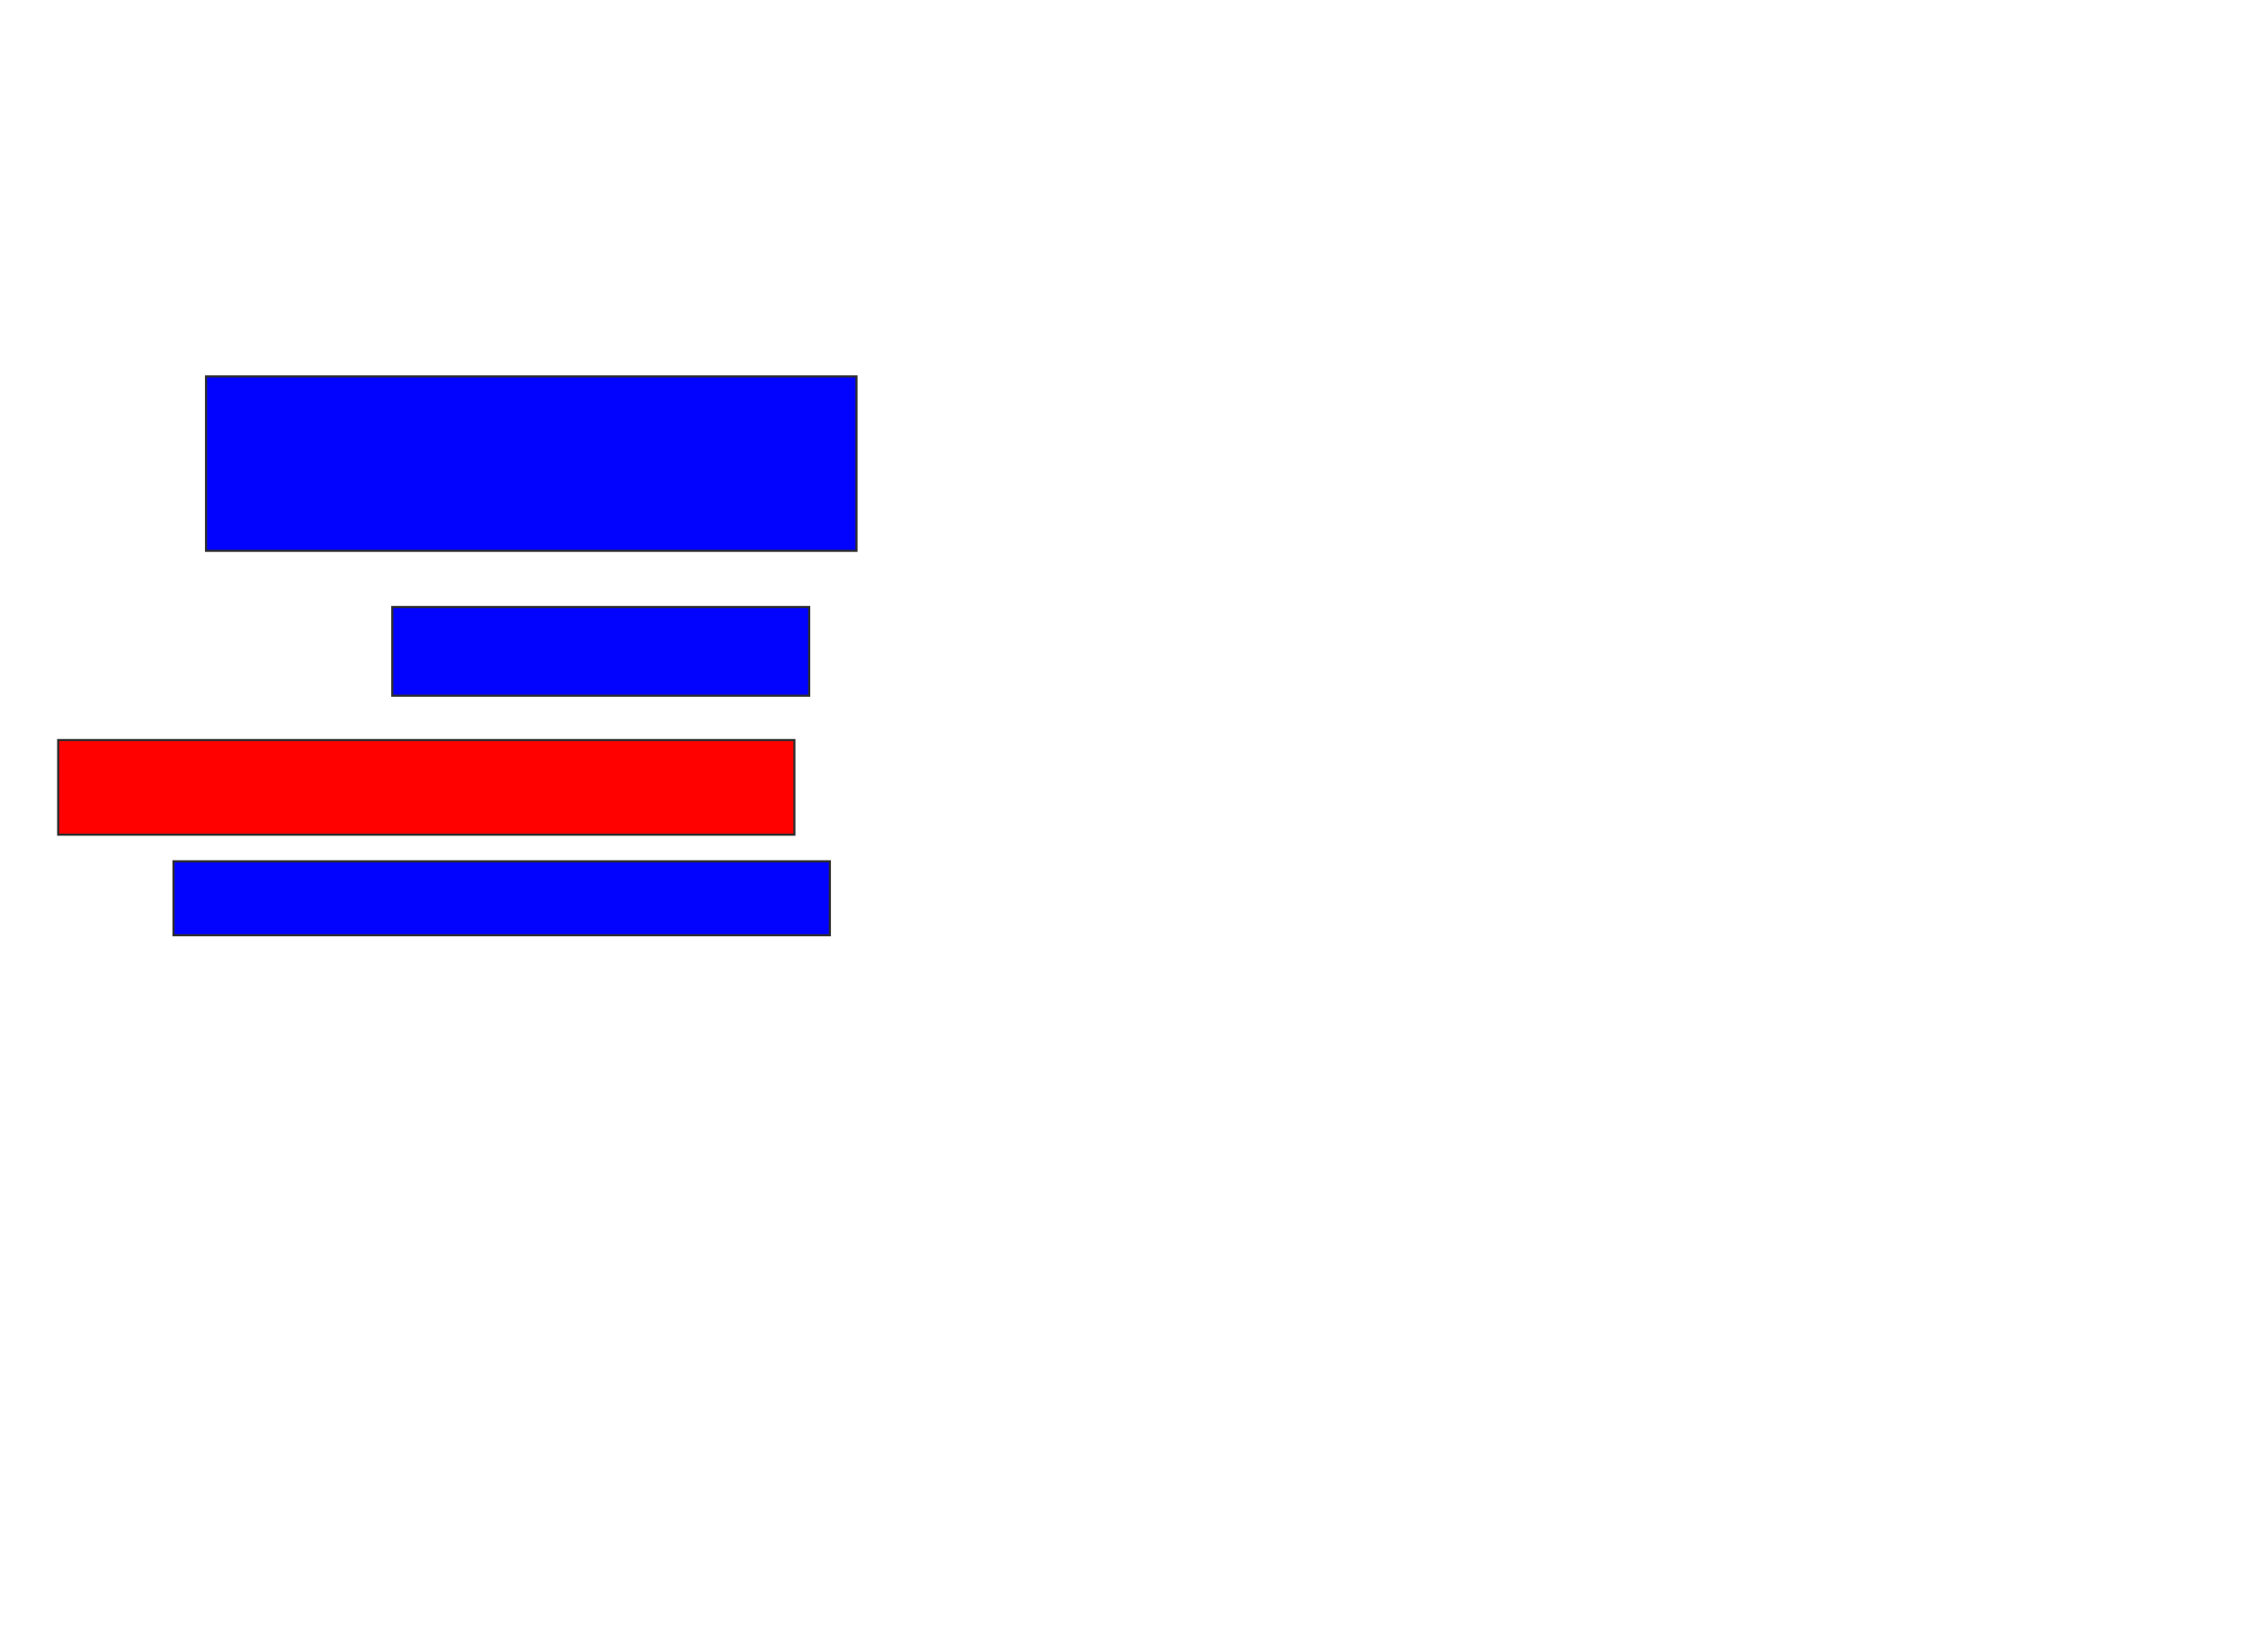 <svg xmlns="http://www.w3.org/2000/svg" width="1056" height="776">
 <!-- Created with Image Occlusion Enhanced -->
 <g>
  <title>Labels</title>
 </g>
 <g>
  <title>Masks</title>
  <rect id="9a3b04ddcba143aaaf5f5e708458004e-ao-1" height="81.944" width="305.556" y="176.778" x="96.778" stroke="#2D2D2D" fill="#0203ff"/>
  <rect id="9a3b04ddcba143aaaf5f5e708458004e-ao-2" height="41.667" width="195.833" y="285.111" x="184.278" stroke="#2D2D2D" fill="#0203ff"/>
  <rect id="9a3b04ddcba143aaaf5f5e708458004e-ao-3" height="44.444" width="345.833" y="347.611" x="27.333" stroke="#2D2D2D" fill="#ff0200" class="qshape"/>
  <rect id="9a3b04ddcba143aaaf5f5e708458004e-ao-4" height="34.722" width="308.333" y="404.556" x="81.5" stroke="#2D2D2D" fill="#0203ff"/>
 </g>
</svg>
